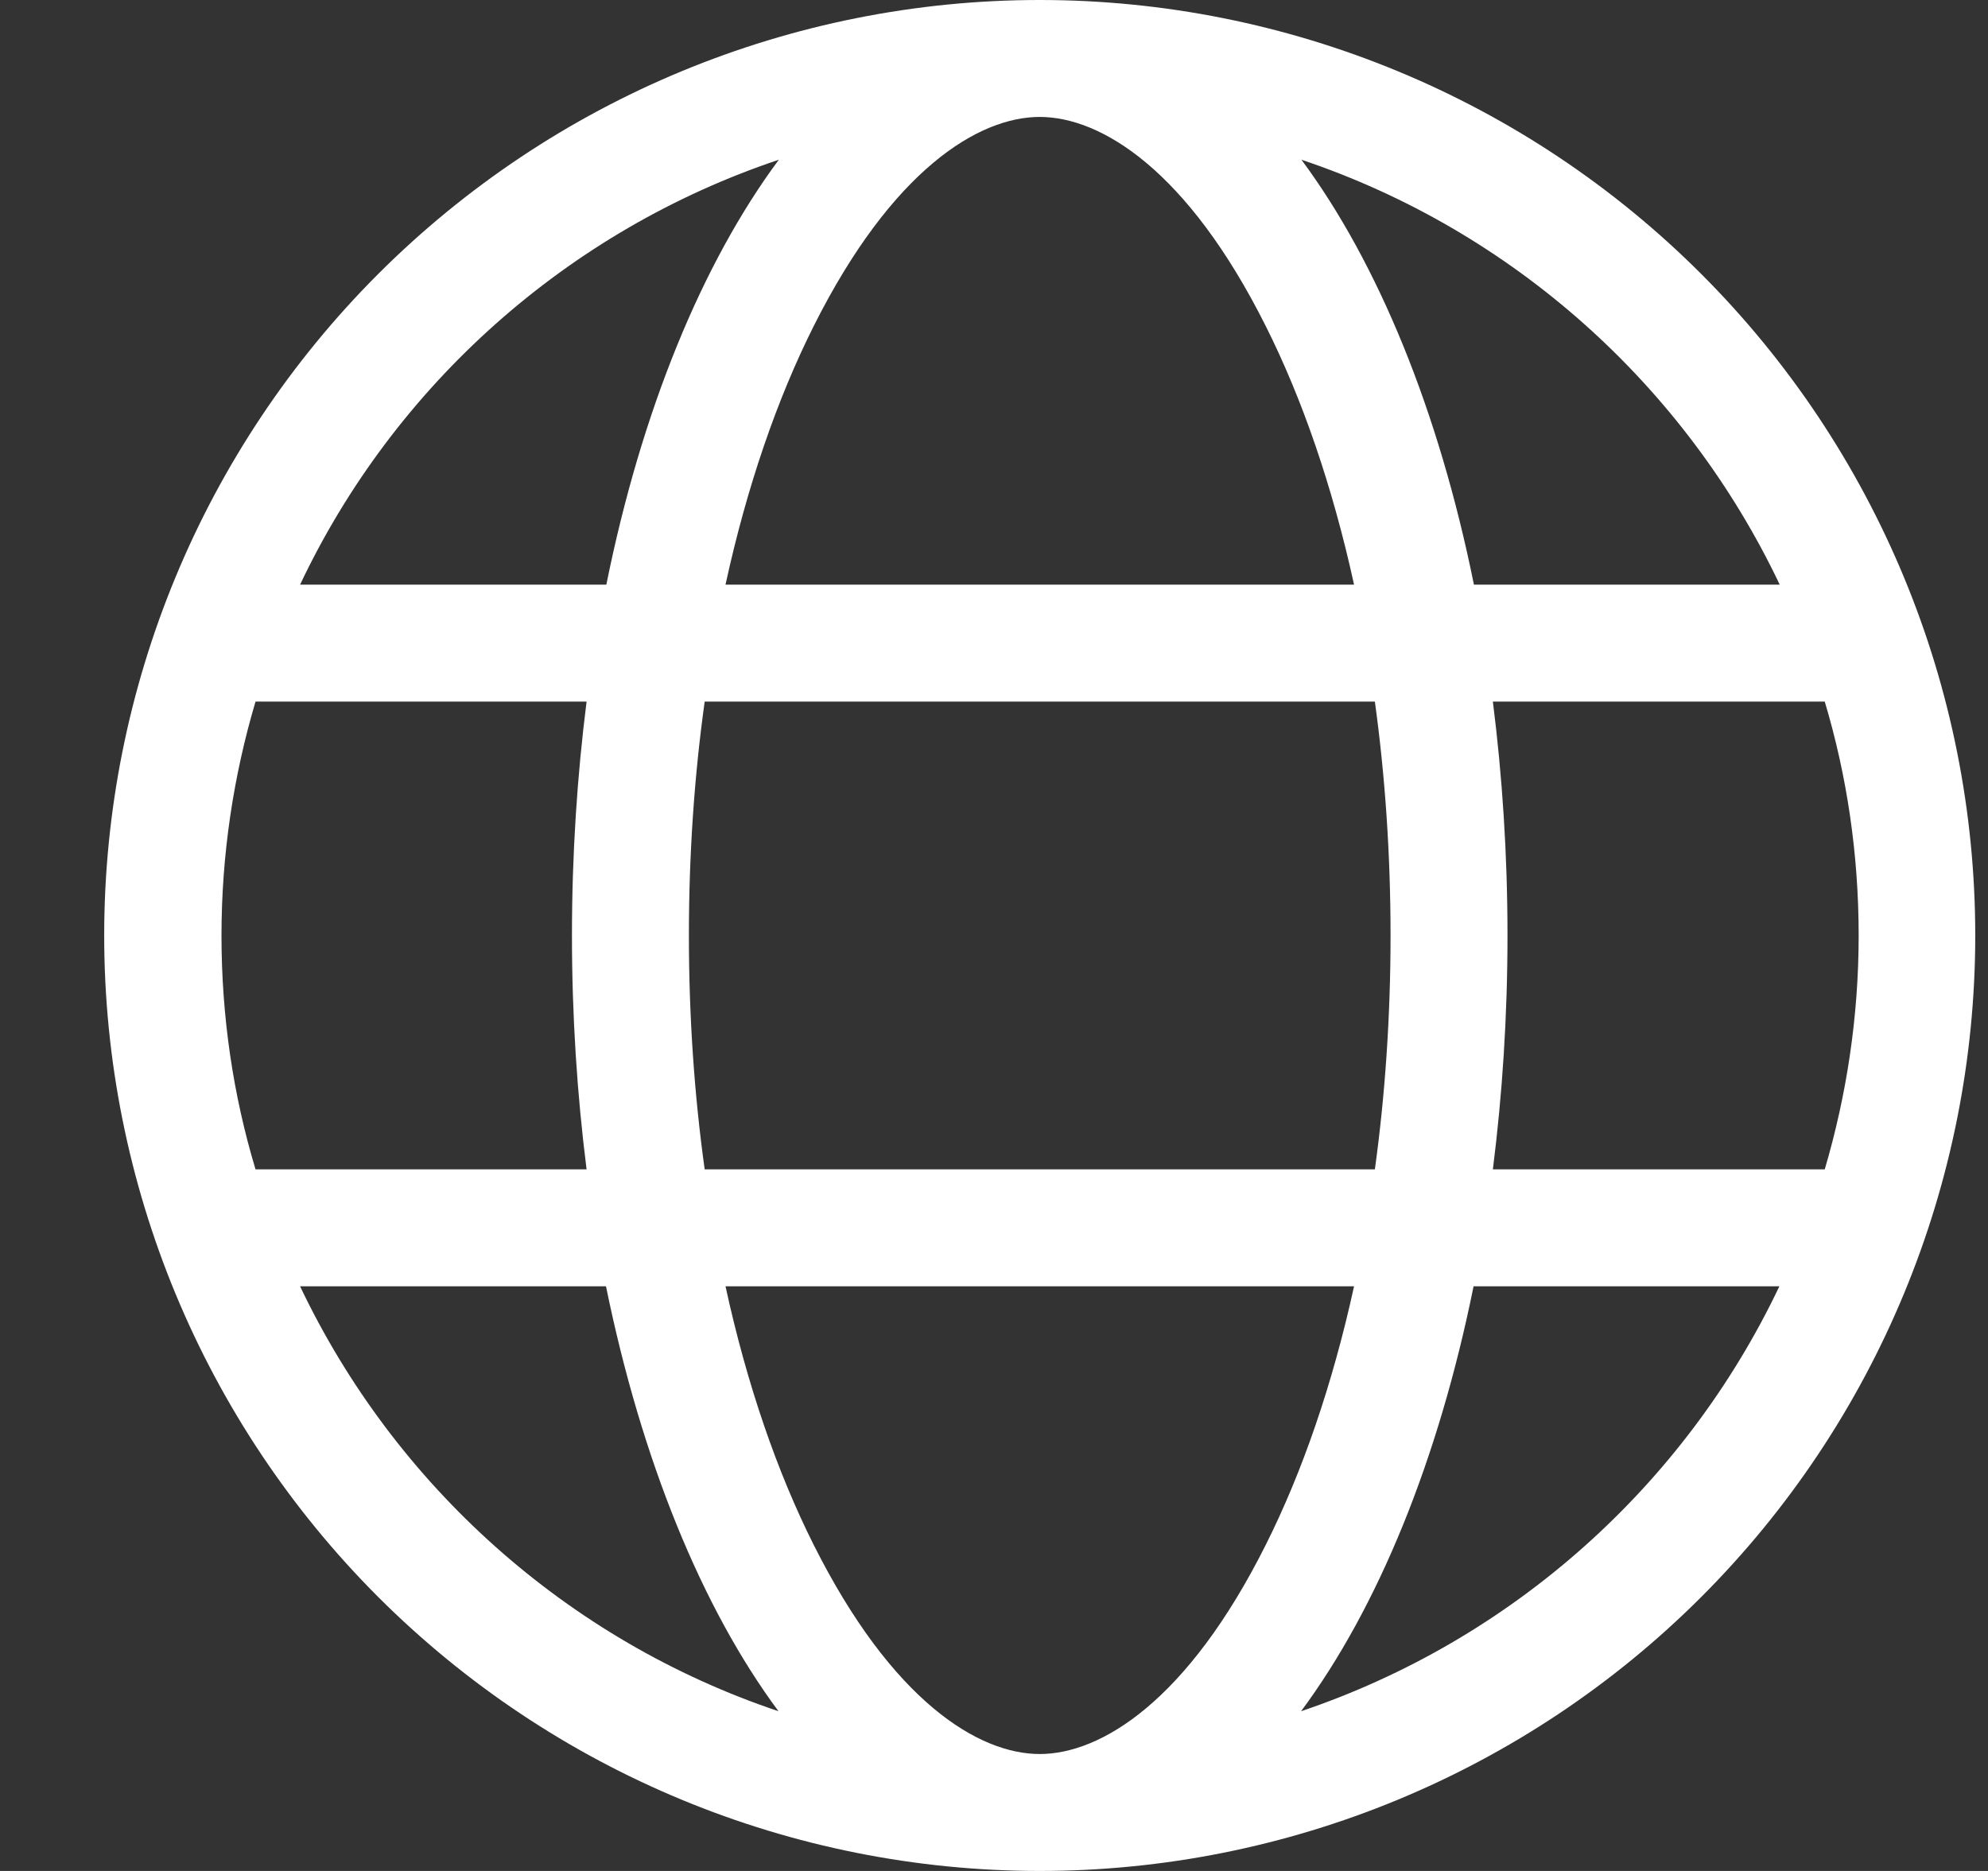 <svg width="17" height="16" viewBox="0 0 17 16" fill="none" xmlns="http://www.w3.org/2000/svg">
<rect x="0" y="0" width="17" height="16" fill="#333333" stroke="none"/>
<path d="M8.891 15C9.413 15 10.154 14.55 10.825 13.209C11.135 12.591 11.394 11.844 11.579 11H6.204C6.388 11.844 6.647 12.591 6.957 13.209C7.629 14.55 8.369 15 8.891 15ZM6.026 10H11.757C11.844 9.369 11.891 8.697 11.891 8C11.891 7.303 11.844 6.631 11.757 6H6.026C5.938 6.631 5.891 7.303 5.891 8C5.891 8.697 5.938 9.369 6.026 10ZM6.204 5H11.579C11.394 4.156 11.135 3.409 10.825 2.791C10.154 1.45 9.413 1 8.891 1C8.369 1 7.629 1.45 6.957 2.791C6.647 3.409 6.388 4.156 6.204 5ZM12.766 6C12.847 6.641 12.891 7.309 12.891 8C12.891 8.691 12.847 9.359 12.766 10H15.604C15.791 9.366 15.894 8.694 15.894 8C15.894 7.306 15.794 6.634 15.604 6H12.766ZM15.219 5C14.41 3.297 12.935 1.972 11.129 1.366C11.785 2.25 12.304 3.516 12.604 5H15.222H15.219ZM5.185 5C5.485 3.513 6.004 2.25 6.66 1.366C4.851 1.972 3.372 3.297 2.566 5H5.182H5.185ZM2.185 6C1.997 6.634 1.894 7.306 1.894 8C1.894 8.694 1.994 9.366 2.185 10H5.016C4.935 9.359 4.891 8.691 4.891 8C4.891 7.309 4.935 6.641 5.016 6H2.182H2.185ZM11.126 14.634C12.932 14.025 14.407 12.703 15.216 11H12.601C12.3 12.488 11.782 13.75 11.126 14.634ZM6.657 14.634C6.001 13.75 5.485 12.484 5.182 11H2.566C3.376 12.703 4.851 14.028 6.657 14.634ZM8.891 16C6.769 16 4.735 15.157 3.234 13.657C1.734 12.157 0.891 10.122 0.891 8C0.891 5.878 1.734 3.843 3.234 2.343C4.735 0.843 6.769 0 8.891 0C11.013 0 13.048 0.843 14.548 2.343C16.048 3.843 16.891 5.878 16.891 8C16.891 10.122 16.048 12.157 14.548 13.657C13.048 15.157 11.013 16 8.891 16Z" fill="white"/>
</svg>

